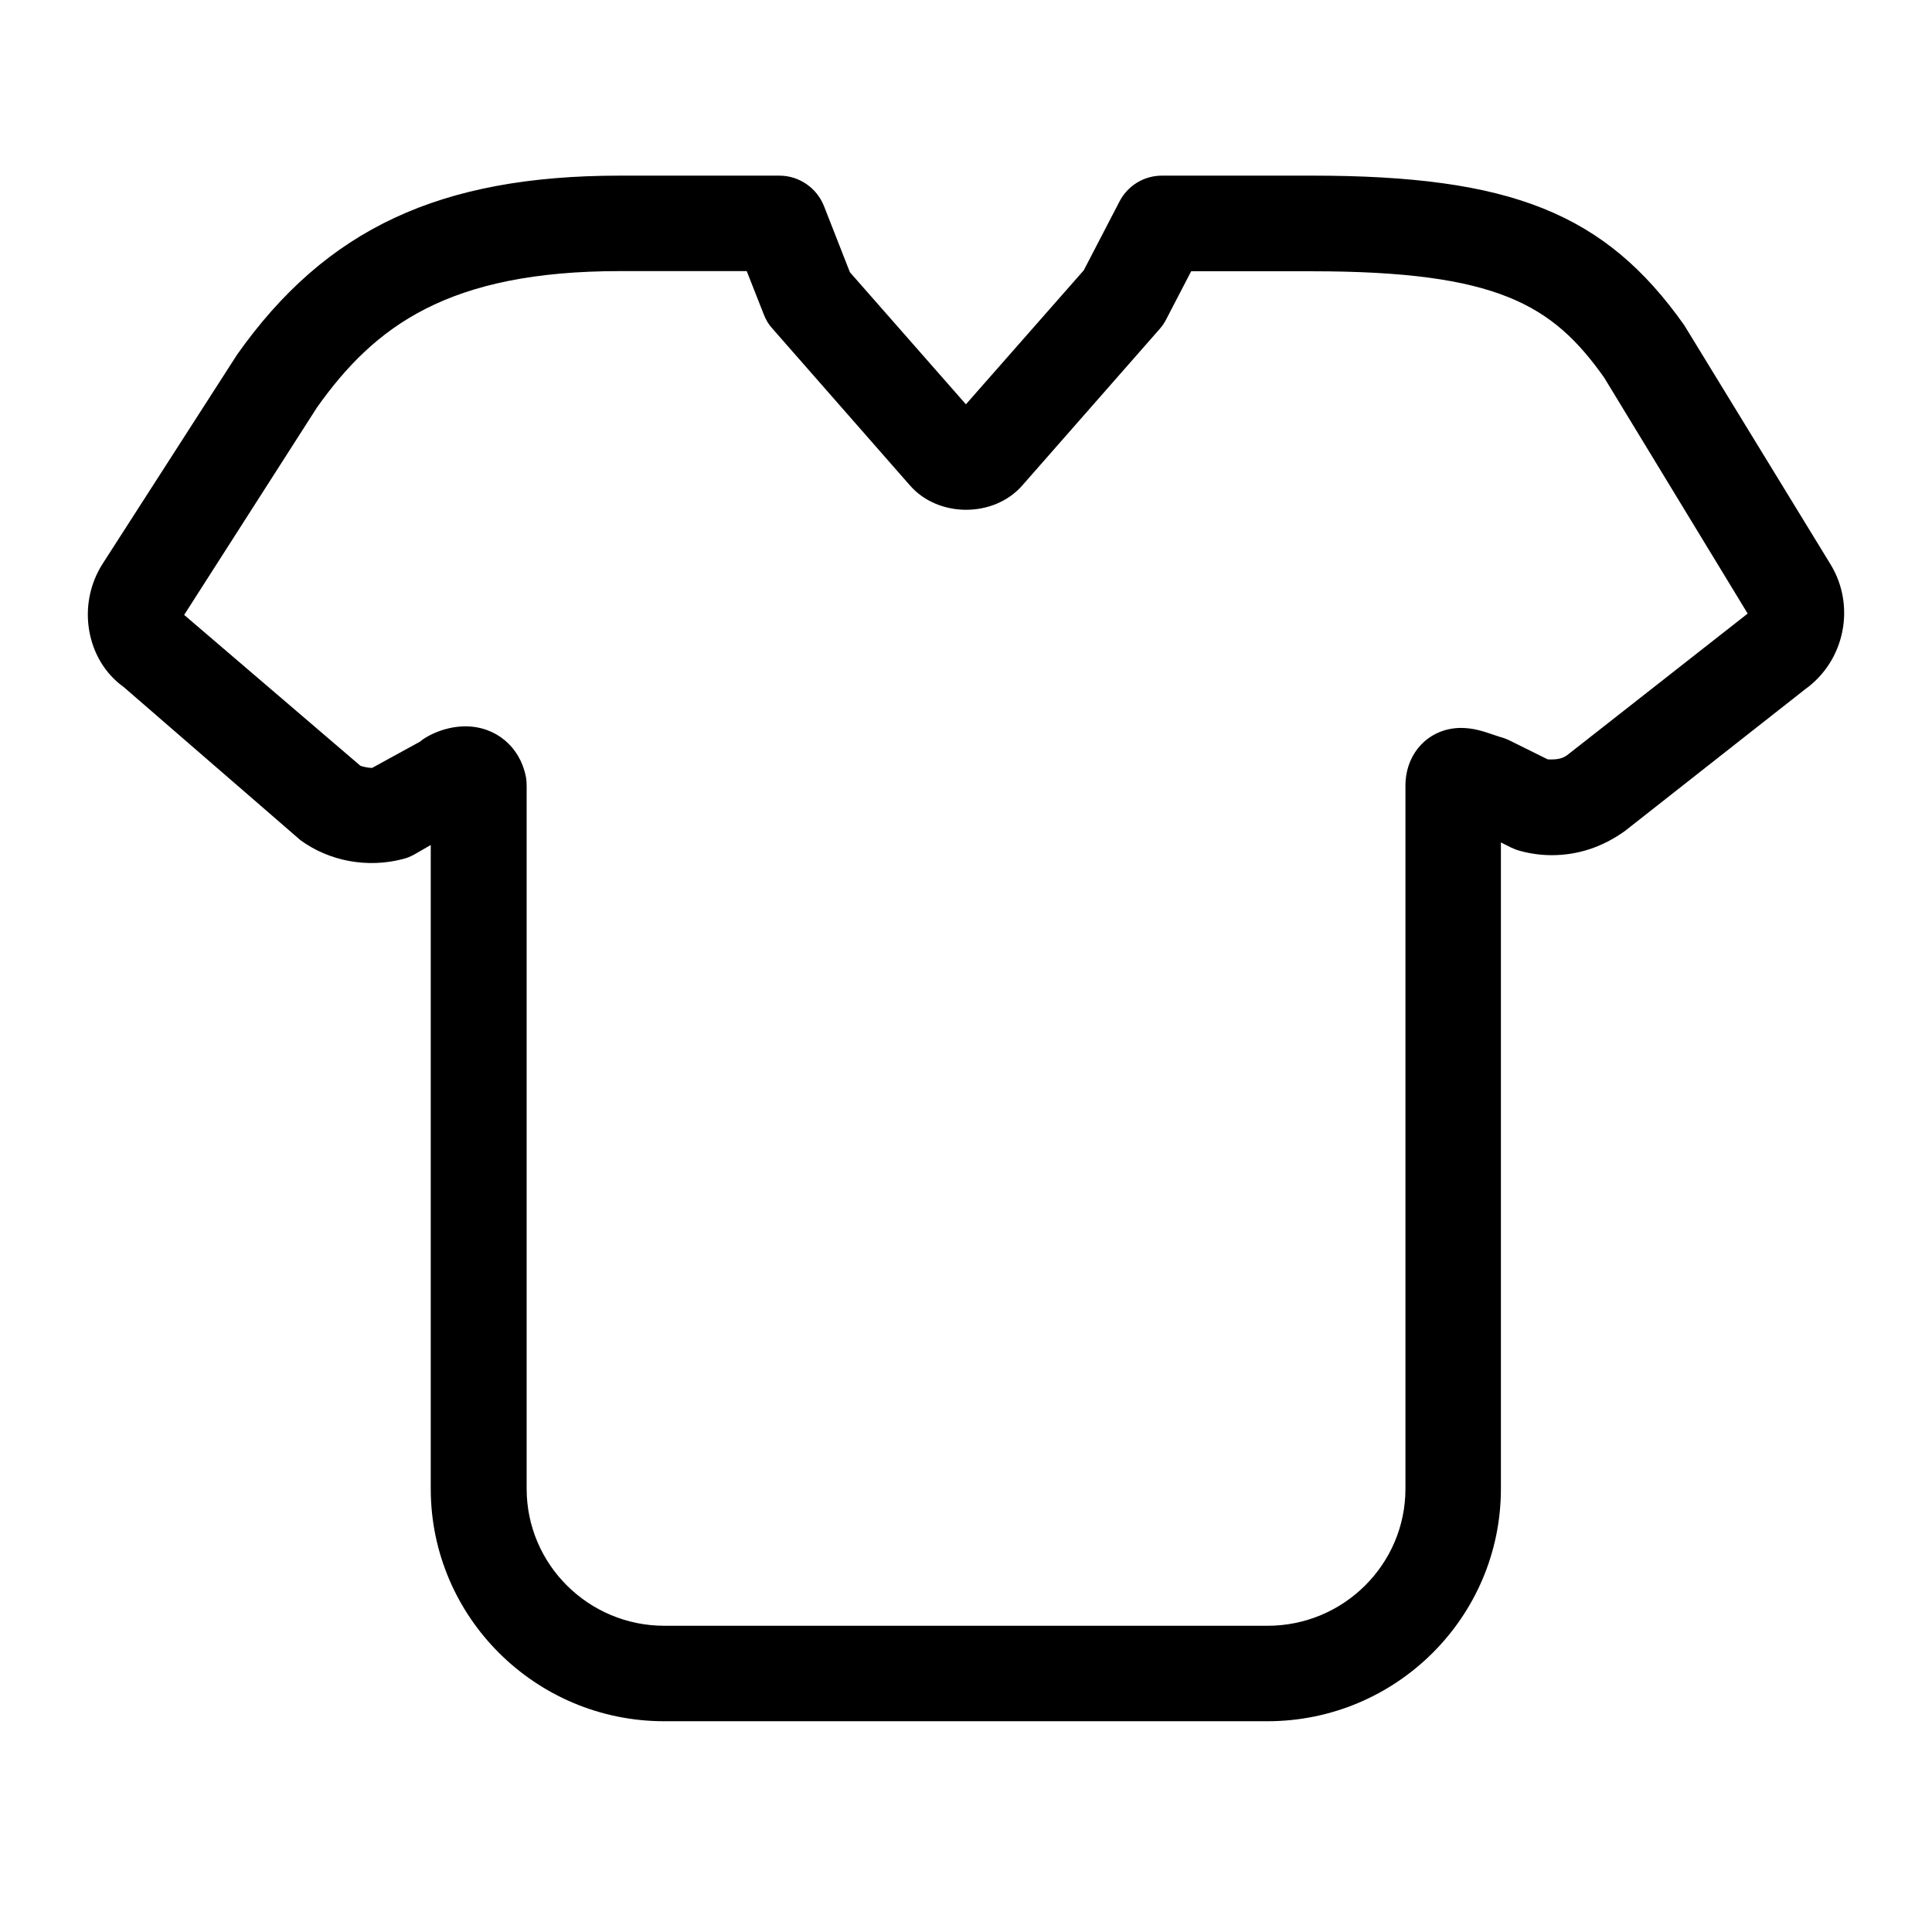 <?xml version="1.0" encoding="UTF-8"?>
<svg width="22px" height="22px" viewBox="0 0 22 22" version="1.1" xmlns="http://www.w3.org/2000/svg" xmlns:xlink="http://www.w3.org/1999/xlink">
    <!-- Generator: Sketch 49.3 (51167) - http://www.bohemiancoding.com/sketch -->
    <title>sidebar_icon4</title>
    <desc>Created with Sketch.</desc>
    <defs></defs>
    <g id="Symbols" stroke="none" stroke-width="1" fill="none" fill-rule="evenodd">
        <g id="sidebar_icon4" fill="#000000" fill-rule="nonzero">
            <g>
                <rect id="Rectangle-path-Copy" opacity="0" x="0" y="0" width="22" height="22"></rect>
                <path d="M20.845,6.427 L19.178,3.702 C18.278,2.429 17.209,2 14.939,2 L13.231,2 C13.028,2 12.841,2.113 12.747,2.296 L12.341,3.078 L10.999,4.604 L9.678,3.1 L9.383,2.347 C9.3,2.138 9.099,2 8.874,2 L7.059,2 C5.012,2 3.713,2.604 2.7,4.038 L1.171,6.416 C0.865,6.891 0.986,7.522 1.407,7.822 L3.421,9.567 C3.753,9.809 4.186,9.887 4.588,9.782 C4.635,9.771 4.68,9.751 4.72,9.729 L4.905,9.622 L4.905,16.953 C4.905,18.413 6.097,19.6 7.564,19.6 L14.432,19.6 C15.899,19.6 17.091,18.413 17.091,16.953 L17.091,9.593 L17.211,9.653 C17.245,9.669 17.28,9.682 17.316,9.691 C17.432,9.722 17.55,9.738 17.671,9.738 C17.966,9.738 18.247,9.647 18.504,9.462 L20.555,7.849 C21.006,7.527 21.135,6.902 20.845,6.427 Z M17.847,8.598 C17.8,8.633 17.742,8.653 17.624,8.647 L17.184,8.429 C17.151,8.413 17.115,8.4 17.079,8.391 L16.992,8.362 C16.896,8.329 16.776,8.289 16.638,8.289 C16.276,8.289 16.004,8.571 16.004,8.947 L16.004,16.953 C16.004,17.813 15.3,18.513 14.434,18.513 L7.566,18.513 C6.7,18.513 5.997,17.813 5.997,16.953 L5.997,8.949 C5.997,8.913 5.995,8.878 5.988,8.844 C5.921,8.502 5.644,8.271 5.3,8.271 C5.032,8.271 4.818,8.409 4.785,8.444 L4.238,8.744 C4.175,8.744 4.115,8.724 4.104,8.72 L2.097,7.002 L3.608,4.642 C4.269,3.709 5.108,3.087 7.061,3.087 L8.503,3.087 L8.698,3.582 C8.72,3.64 8.753,3.696 8.796,3.742 L10.363,5.529 C10.684,5.896 11.316,5.898 11.64,5.529 L13.207,3.744 C13.236,3.711 13.26,3.676 13.28,3.636 L13.564,3.089 L14.939,3.089 C17.053,3.089 17.68,3.471 18.267,4.3 L19.901,6.987 L17.847,8.598 Z" id="Shape"></path>
            </g>
        </g>
    </g>
</svg>